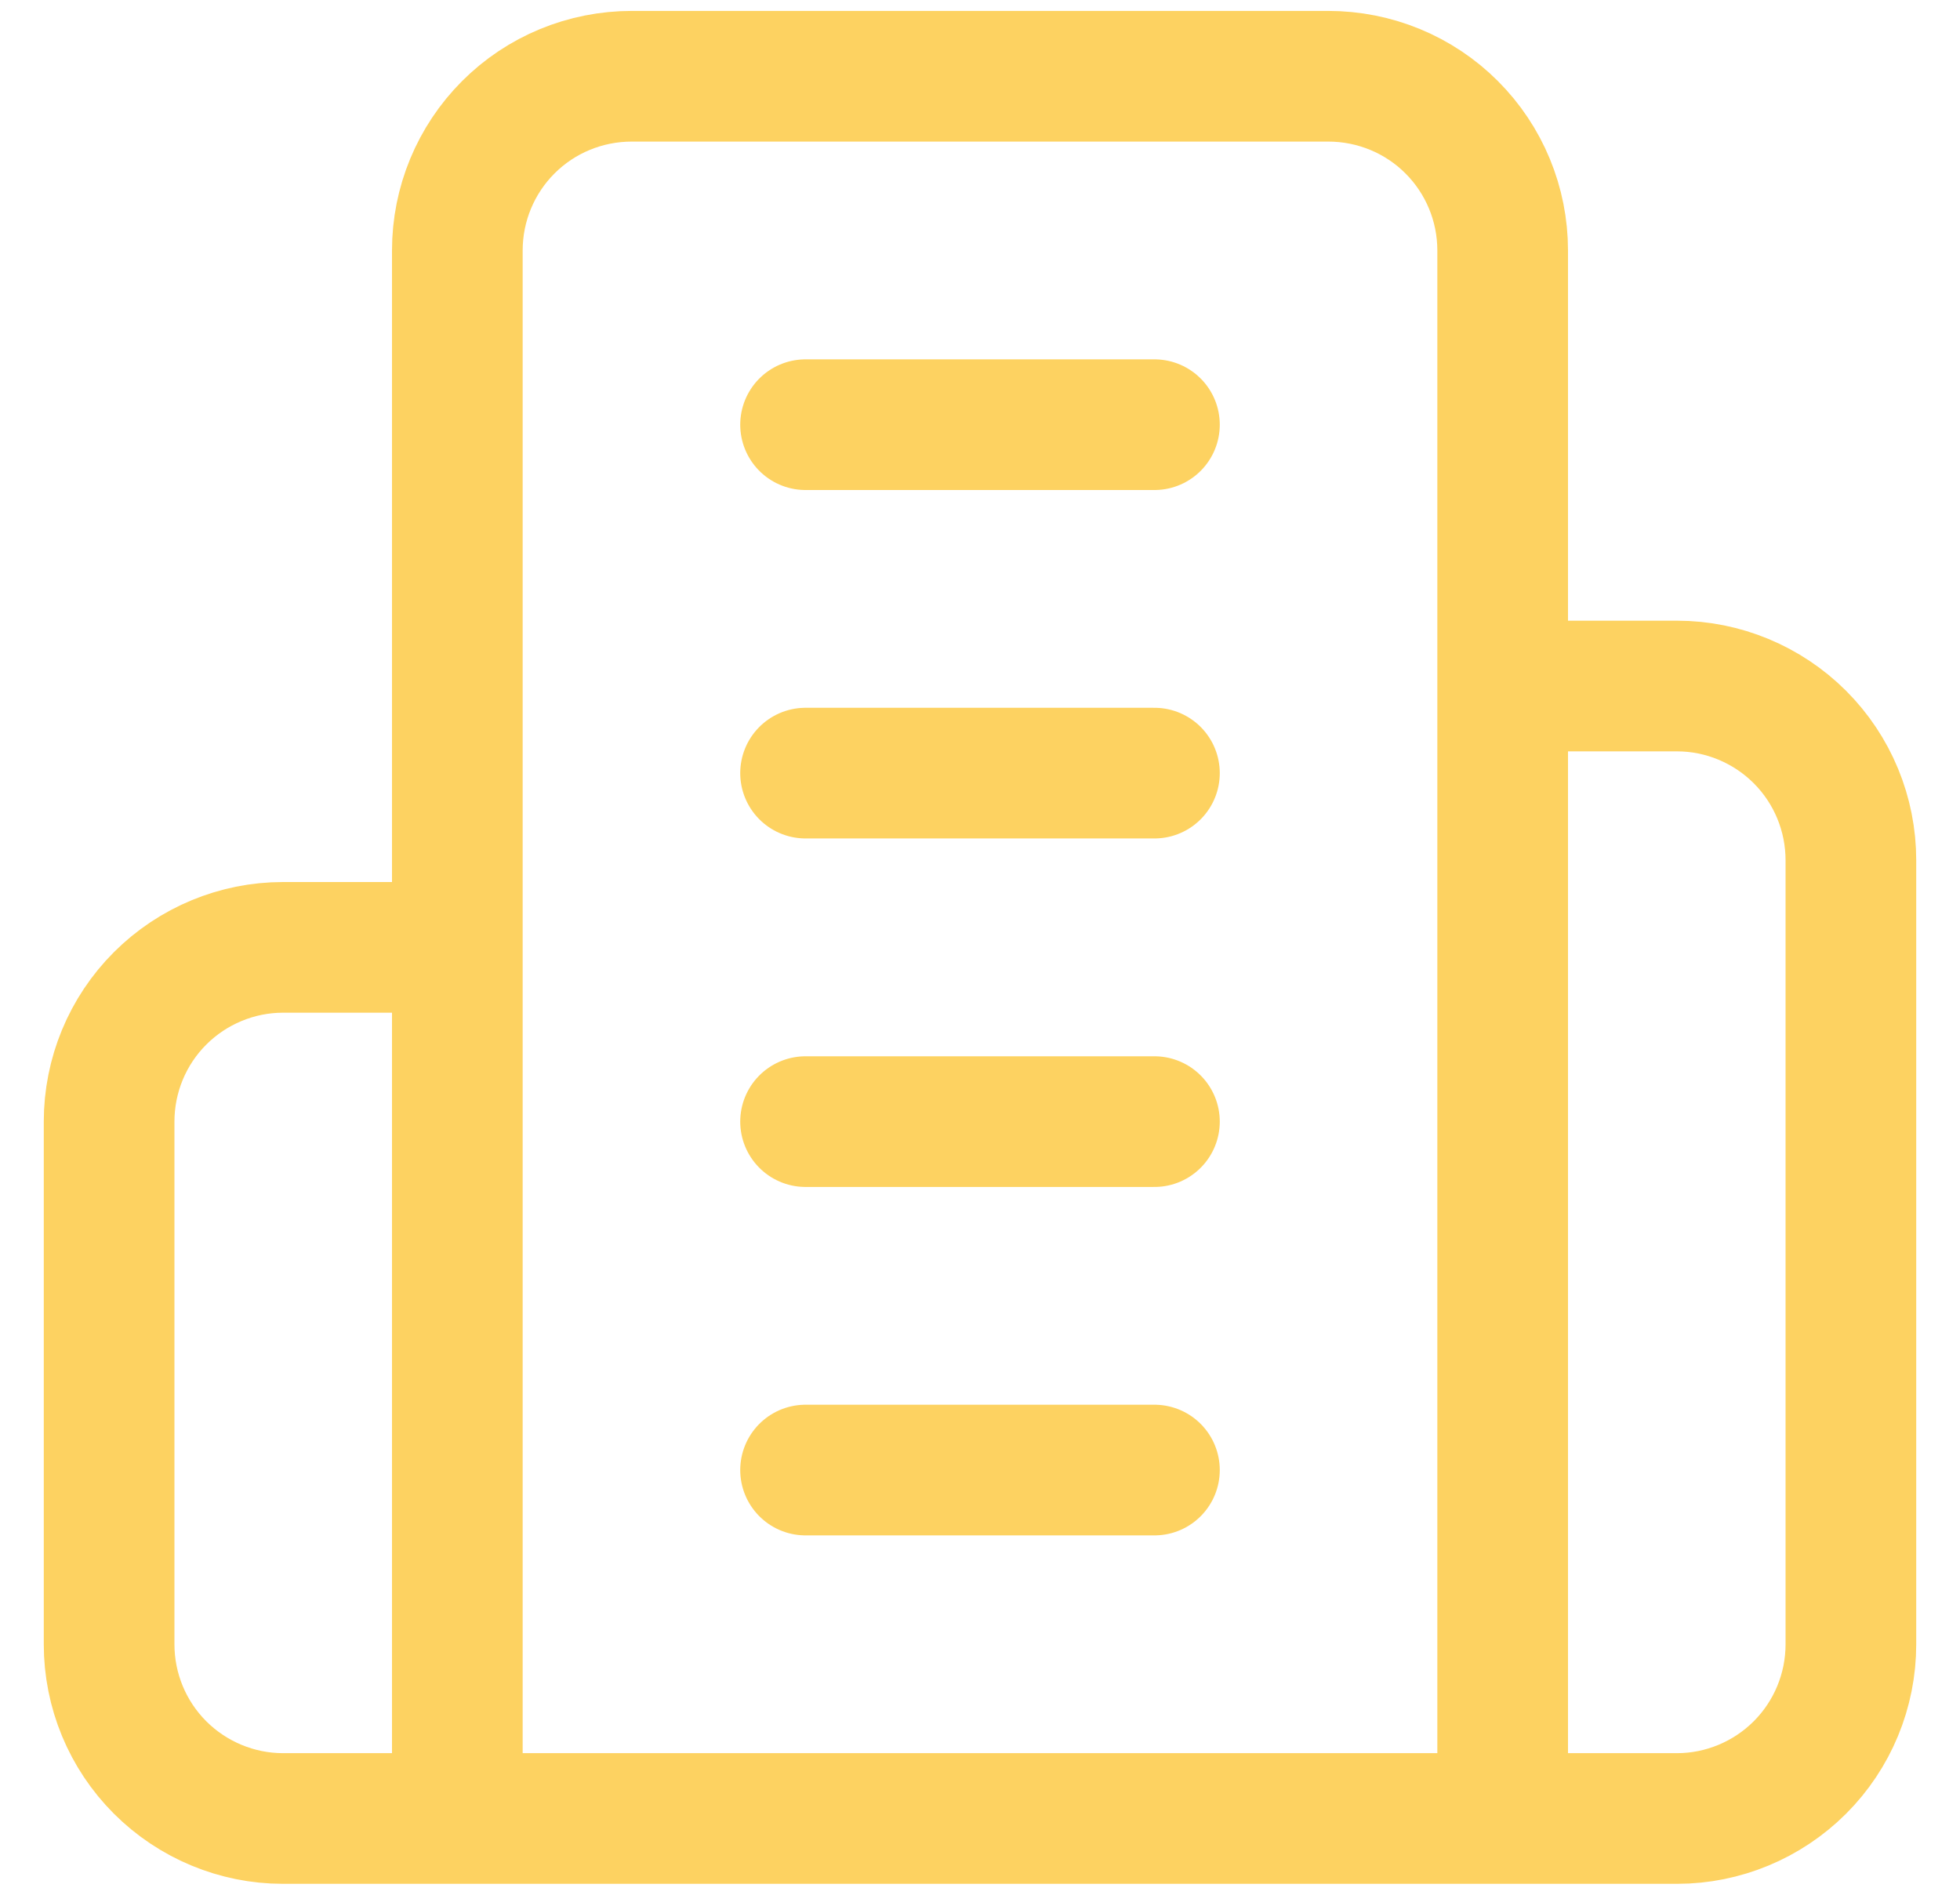 <svg width="30" height="29" viewBox="0 0 30 29" fill="none" xmlns="http://www.w3.org/2000/svg">
<path d="M7 27.833V3.833C7 3.126 7.28 2.448 7.78 1.948C8.28 1.447 8.96 1.167 9.67 1.167H20.33C21.04 1.167 21.72 1.447 22.22 1.948C22.72 2.448 23 3.126 23 3.833V27.833M7 27.833H23M7 27.833H4.33C3.63 27.833 2.95 27.552 2.45 27.052C1.95 26.552 1.67 25.874 1.67 25.167V17.167C1.67 16.459 1.95 15.781 2.45 15.281C2.95 14.781 3.63 14.5 4.33 14.5H7M23 27.833H25.67C26.37 27.833 27.05 27.552 27.55 27.052C28.05 26.552 28.33 25.874 28.33 25.167V13.167C28.33 12.459 28.05 11.781 27.55 11.281C27.05 10.781 26.37 10.5 25.67 10.5H23M12.33 6.5H17.67M12.33 11.833H17.67M12.33 17.167H17.67M12.33 22.5H17.67" stroke="#FDD261" stroke-width="2" stroke-linecap="round" stroke-linejoin="round"/>
</svg>
